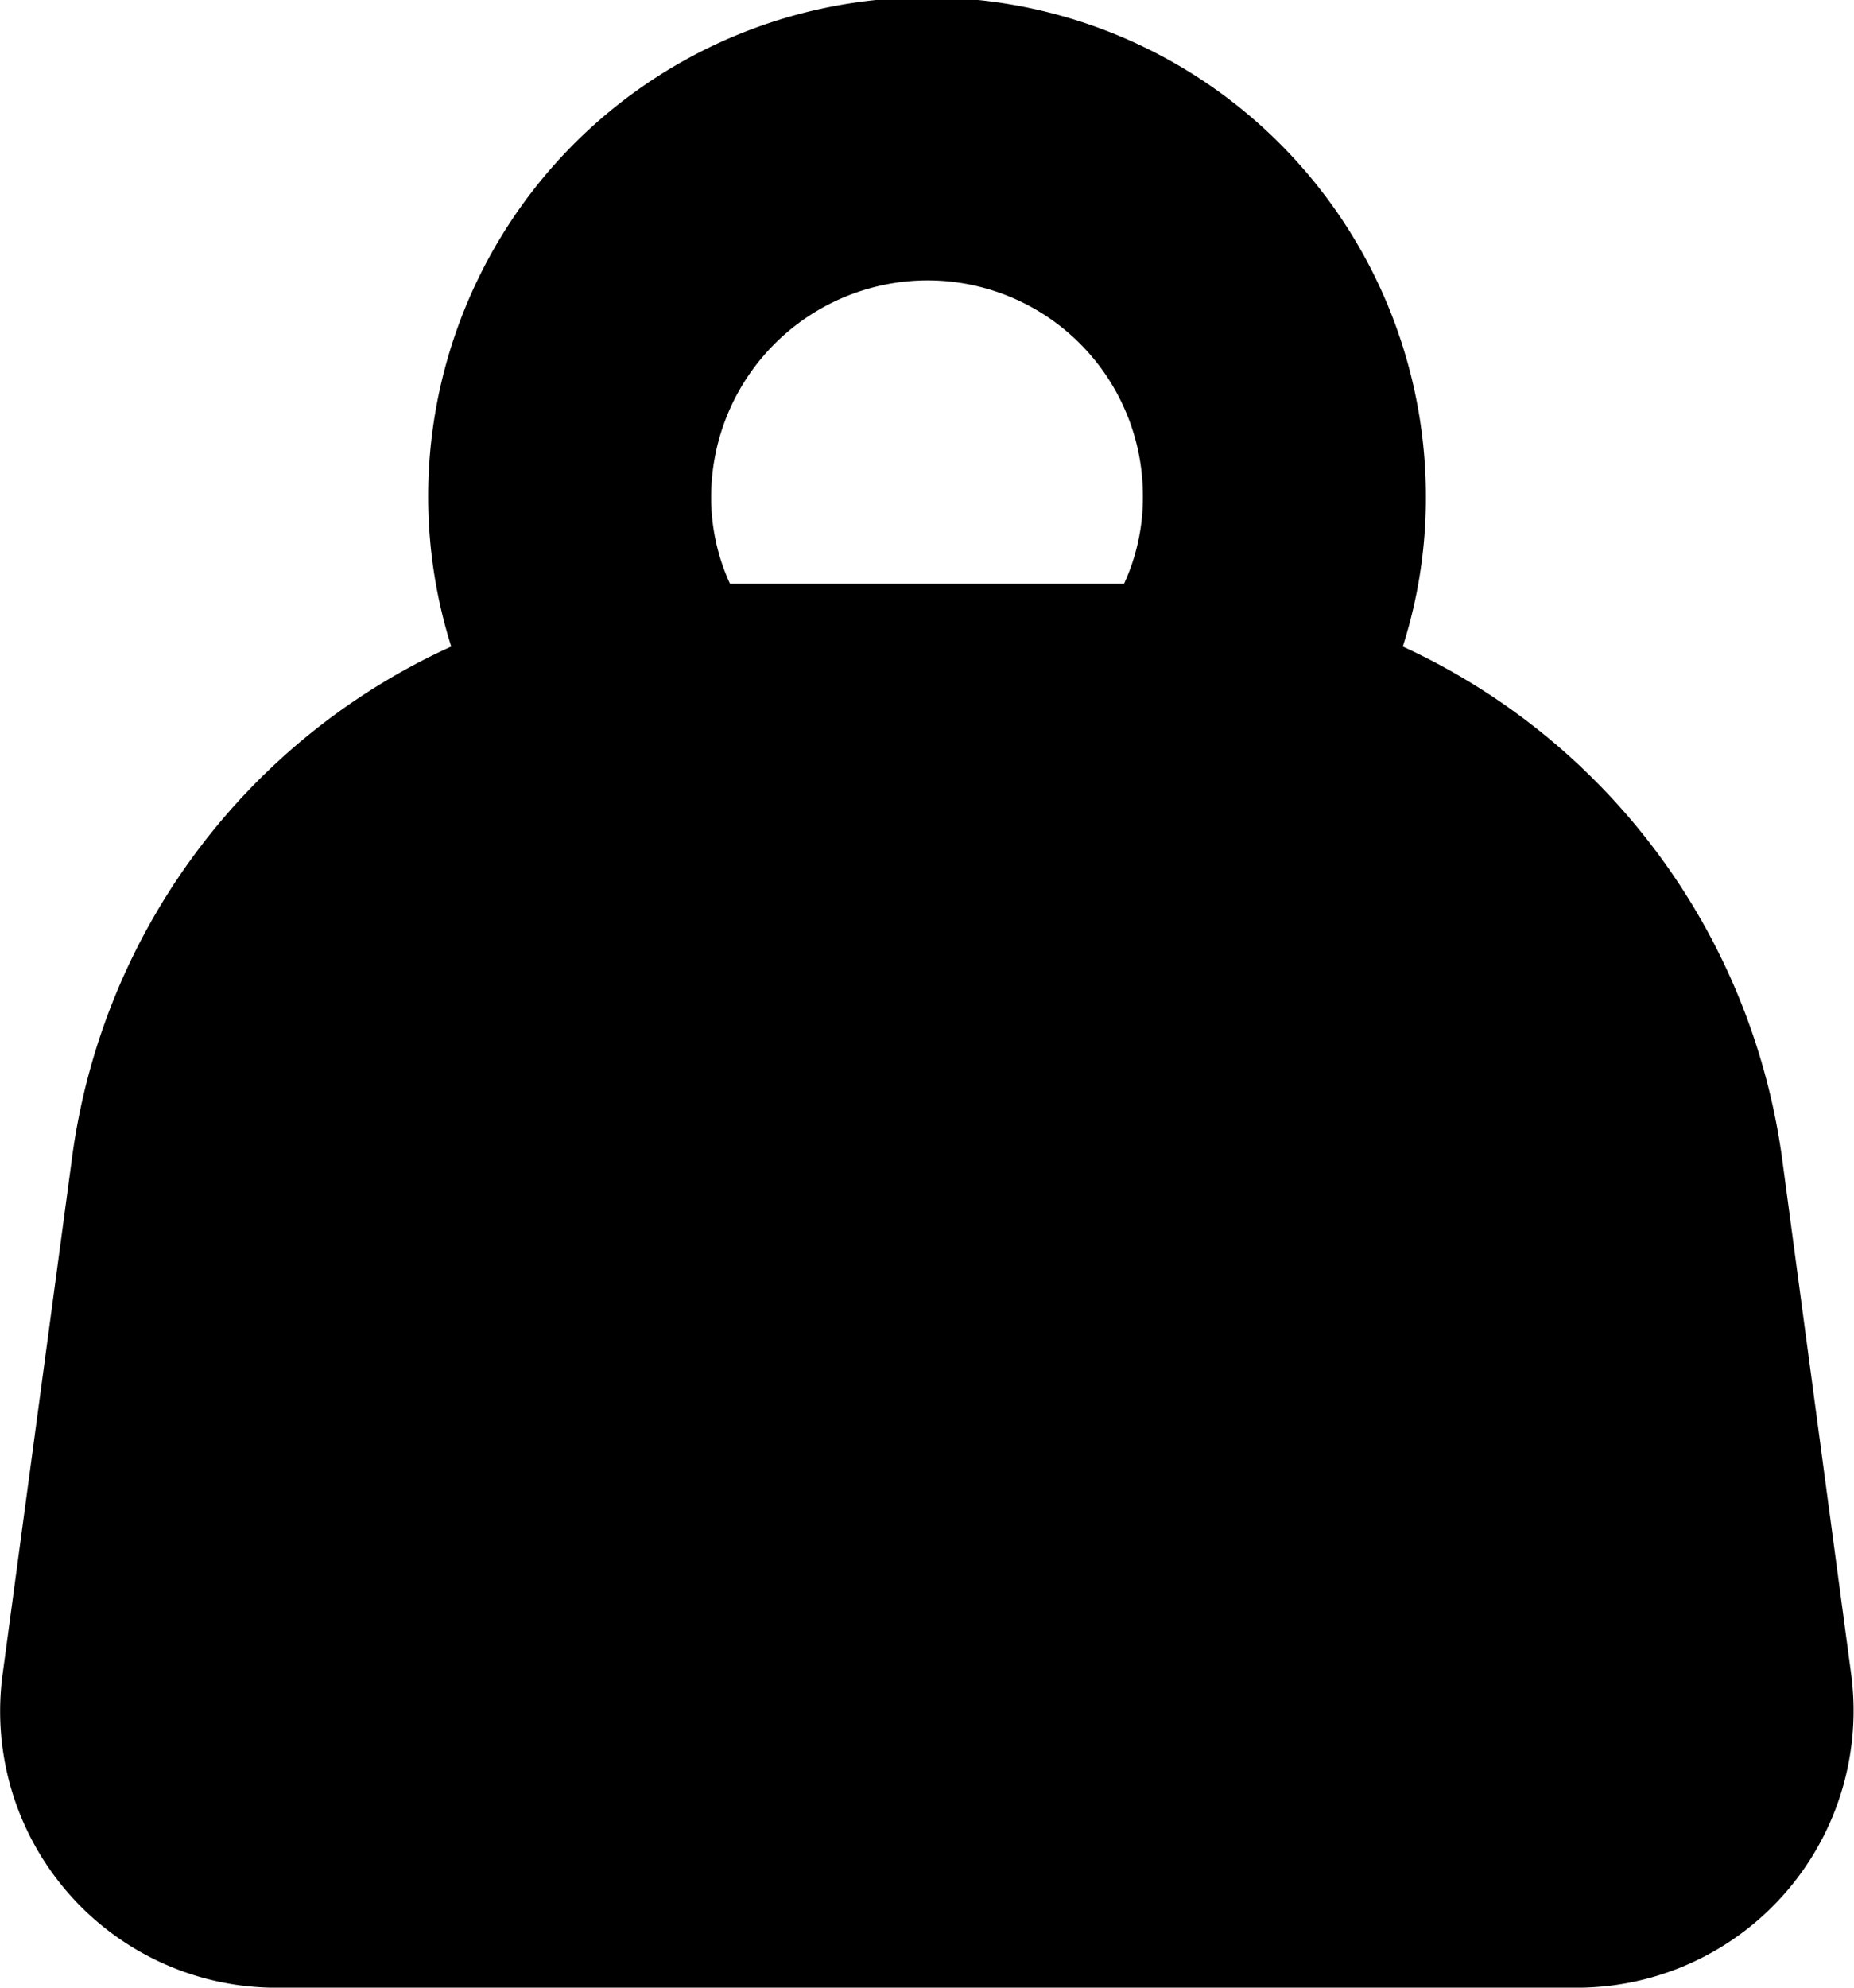 <svg xmlns="http://www.w3.org/2000/svg" width="37.385" height="40.055" viewBox="0 0 37.385 40.055">
  <path id="Tracé_1463" data-name="Tracé 1463" d="M43.1,36.231,41.71,25.859a13.344,13.344,0,0,0-7.65-10.33,9.867,9.867,0,0,0,.465-2.994,10.059,10.059,0,1,0-19.653,2.994,13.233,13.233,0,0,0-7.65,10.33L5.827,36.231a5.571,5.571,0,0,0,5.579,6.325H37.568A5.583,5.583,0,0,0,43.1,36.231ZM24.466,8.15a4.342,4.342,0,0,1,4.353,4.343,4.166,4.166,0,0,1-.38,1.771H20.493a4.166,4.166,0,0,1-.38-1.771A4.369,4.369,0,0,1,24.466,8.15Z" transform="translate(-5.773 -2.5)"/>
</svg>

